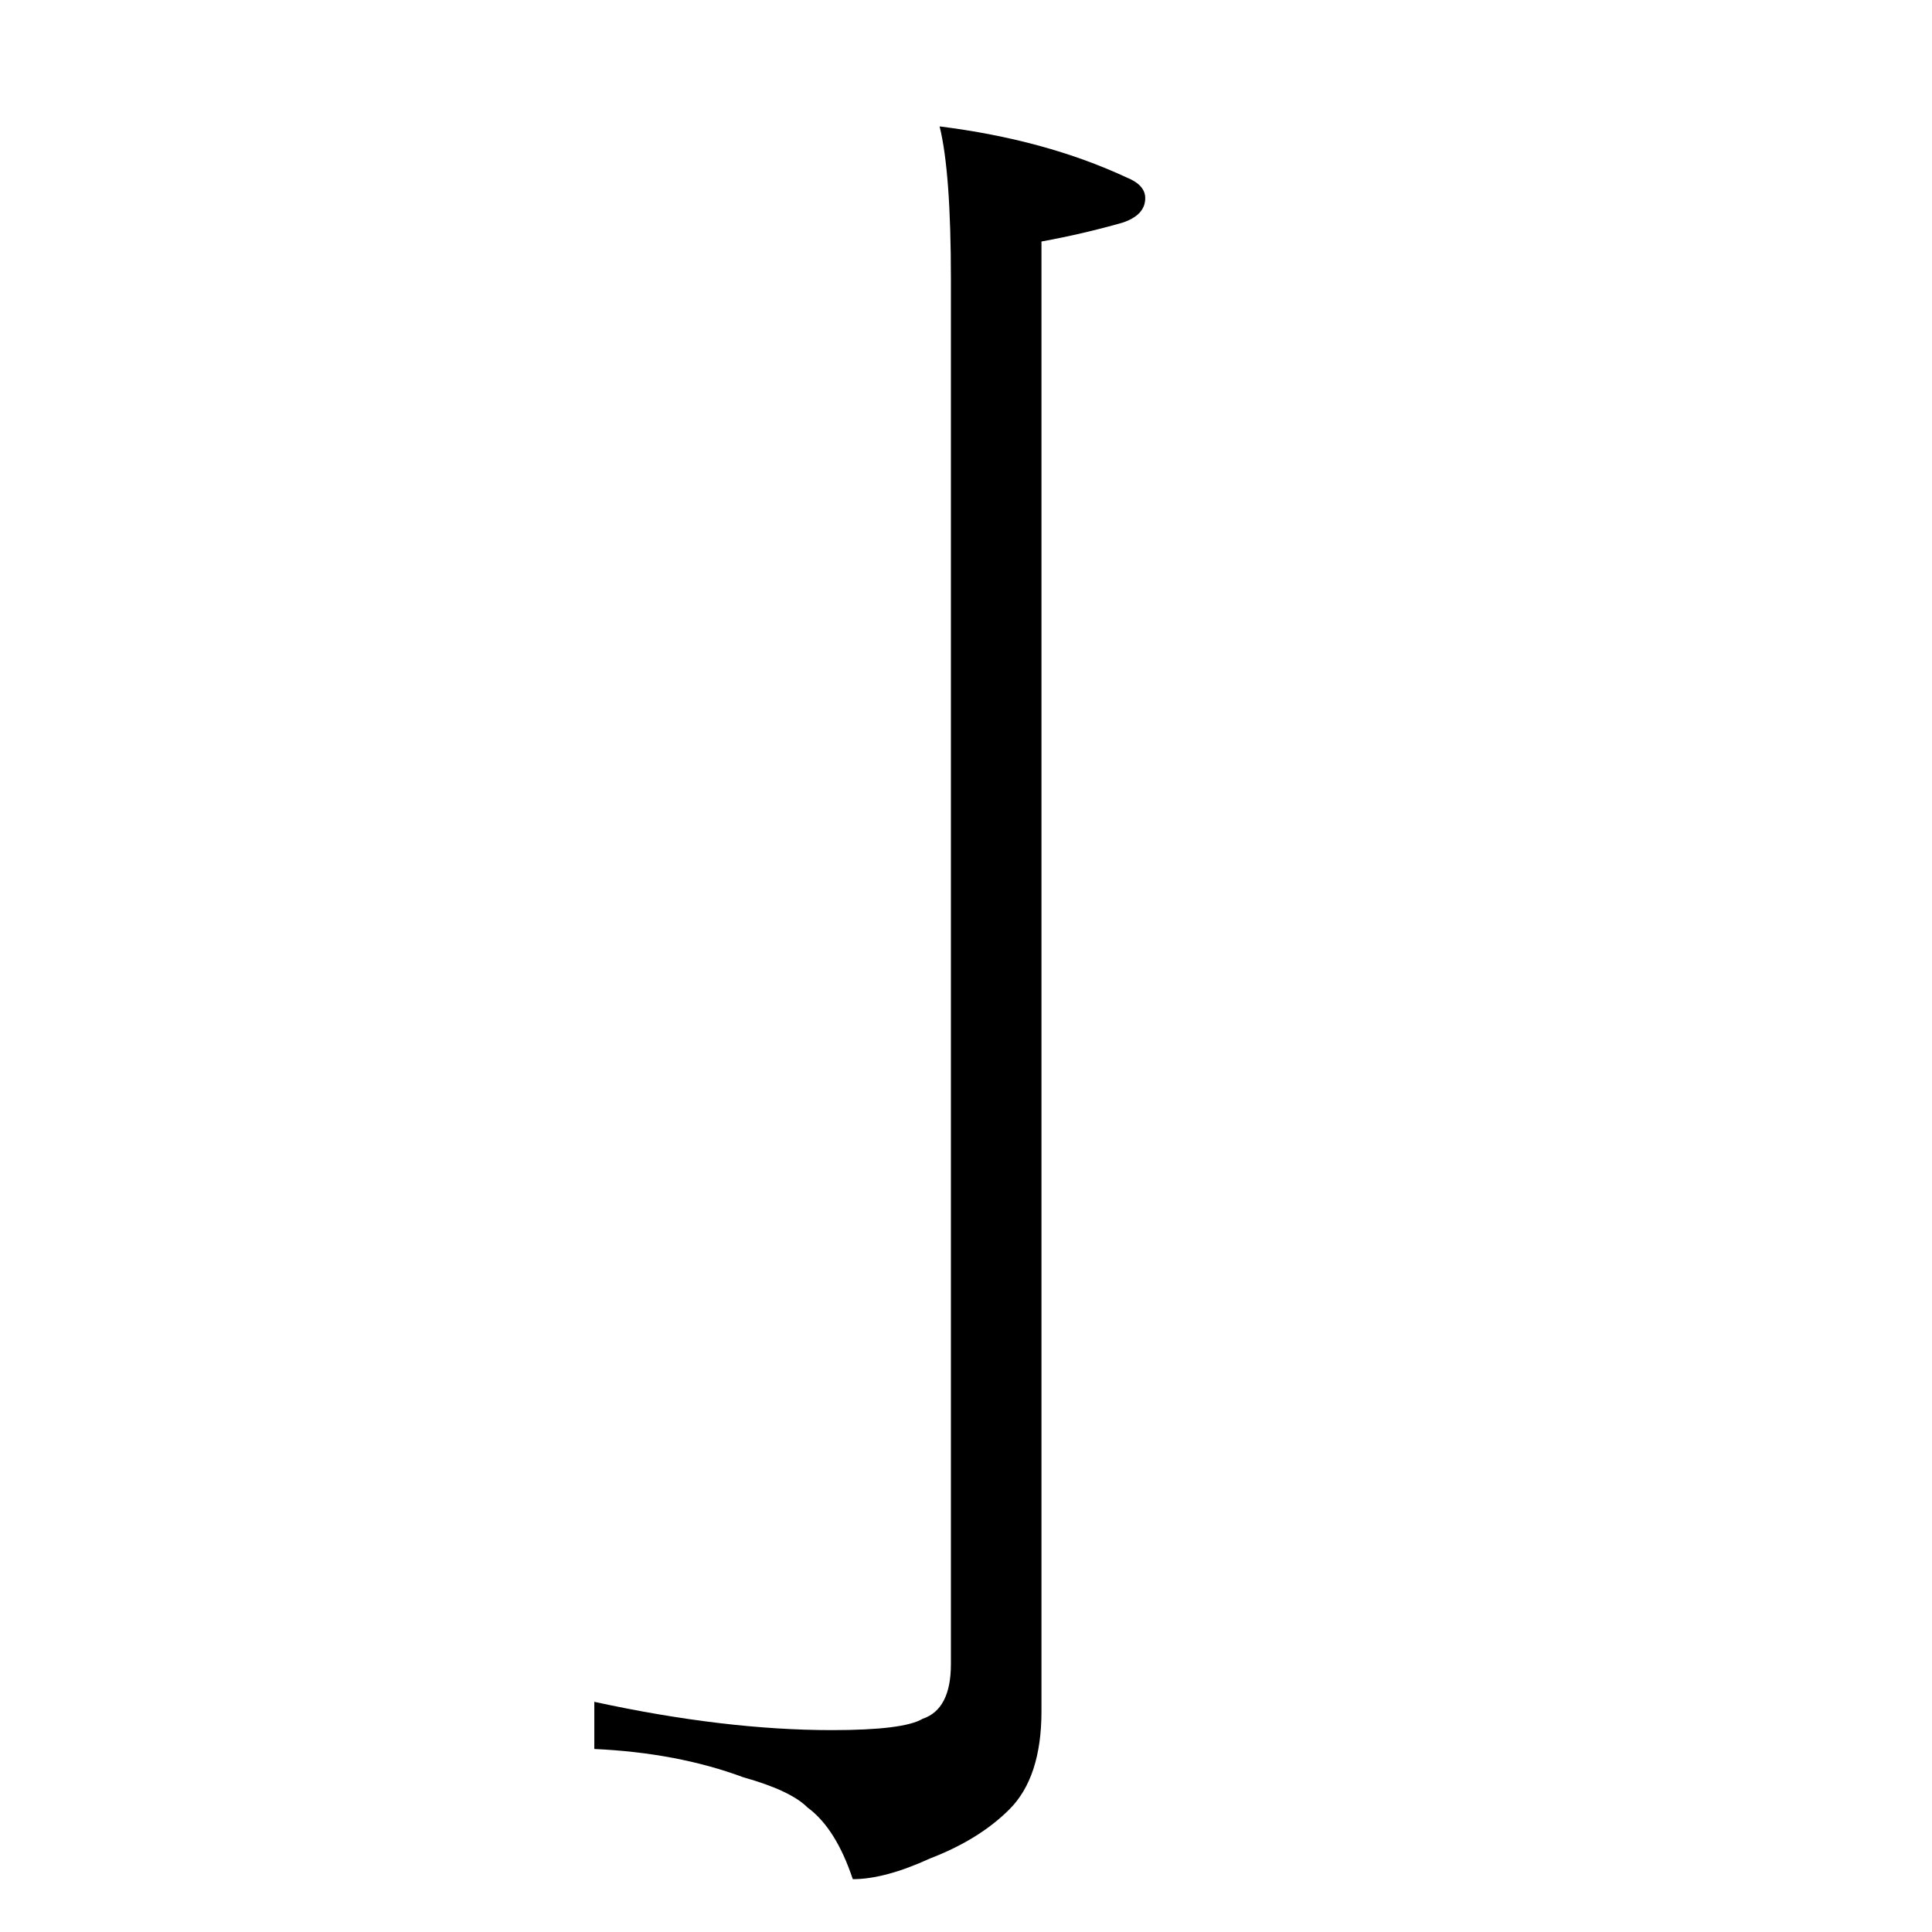 <?xml version="1.0" standalone="no"?>
<!DOCTYPE svg PUBLIC "-//W3C//DTD SVG 1.1//EN" "http://www.w3.org/Graphics/SVG/1.1/DTD/svg11.dtd" >
<svg xmlns="http://www.w3.org/2000/svg" xmlns:xlink="http://www.w3.org/1999/xlink" version="1.1" viewBox="0 -204 1024 1024">
  <g transform="matrix(1 0 0 -1 0 820)">
   <path fill="currentColor"
d="M498 957q56 -7 99 -27q10 -4 10 -11q0 -9 -12 -13q-21 -6 -43 -10v-779q0 -35 -17 -52q-16 -16 -42 -26q-24 -11 -41 -11q-9 27 -24 38q-9 9 -34 16q-35 13 -79 15v25q69 -15 126 -15q38 0 48 6q15 5 15 29v734q0 57 -6 81z" />
  </g>

</svg>
